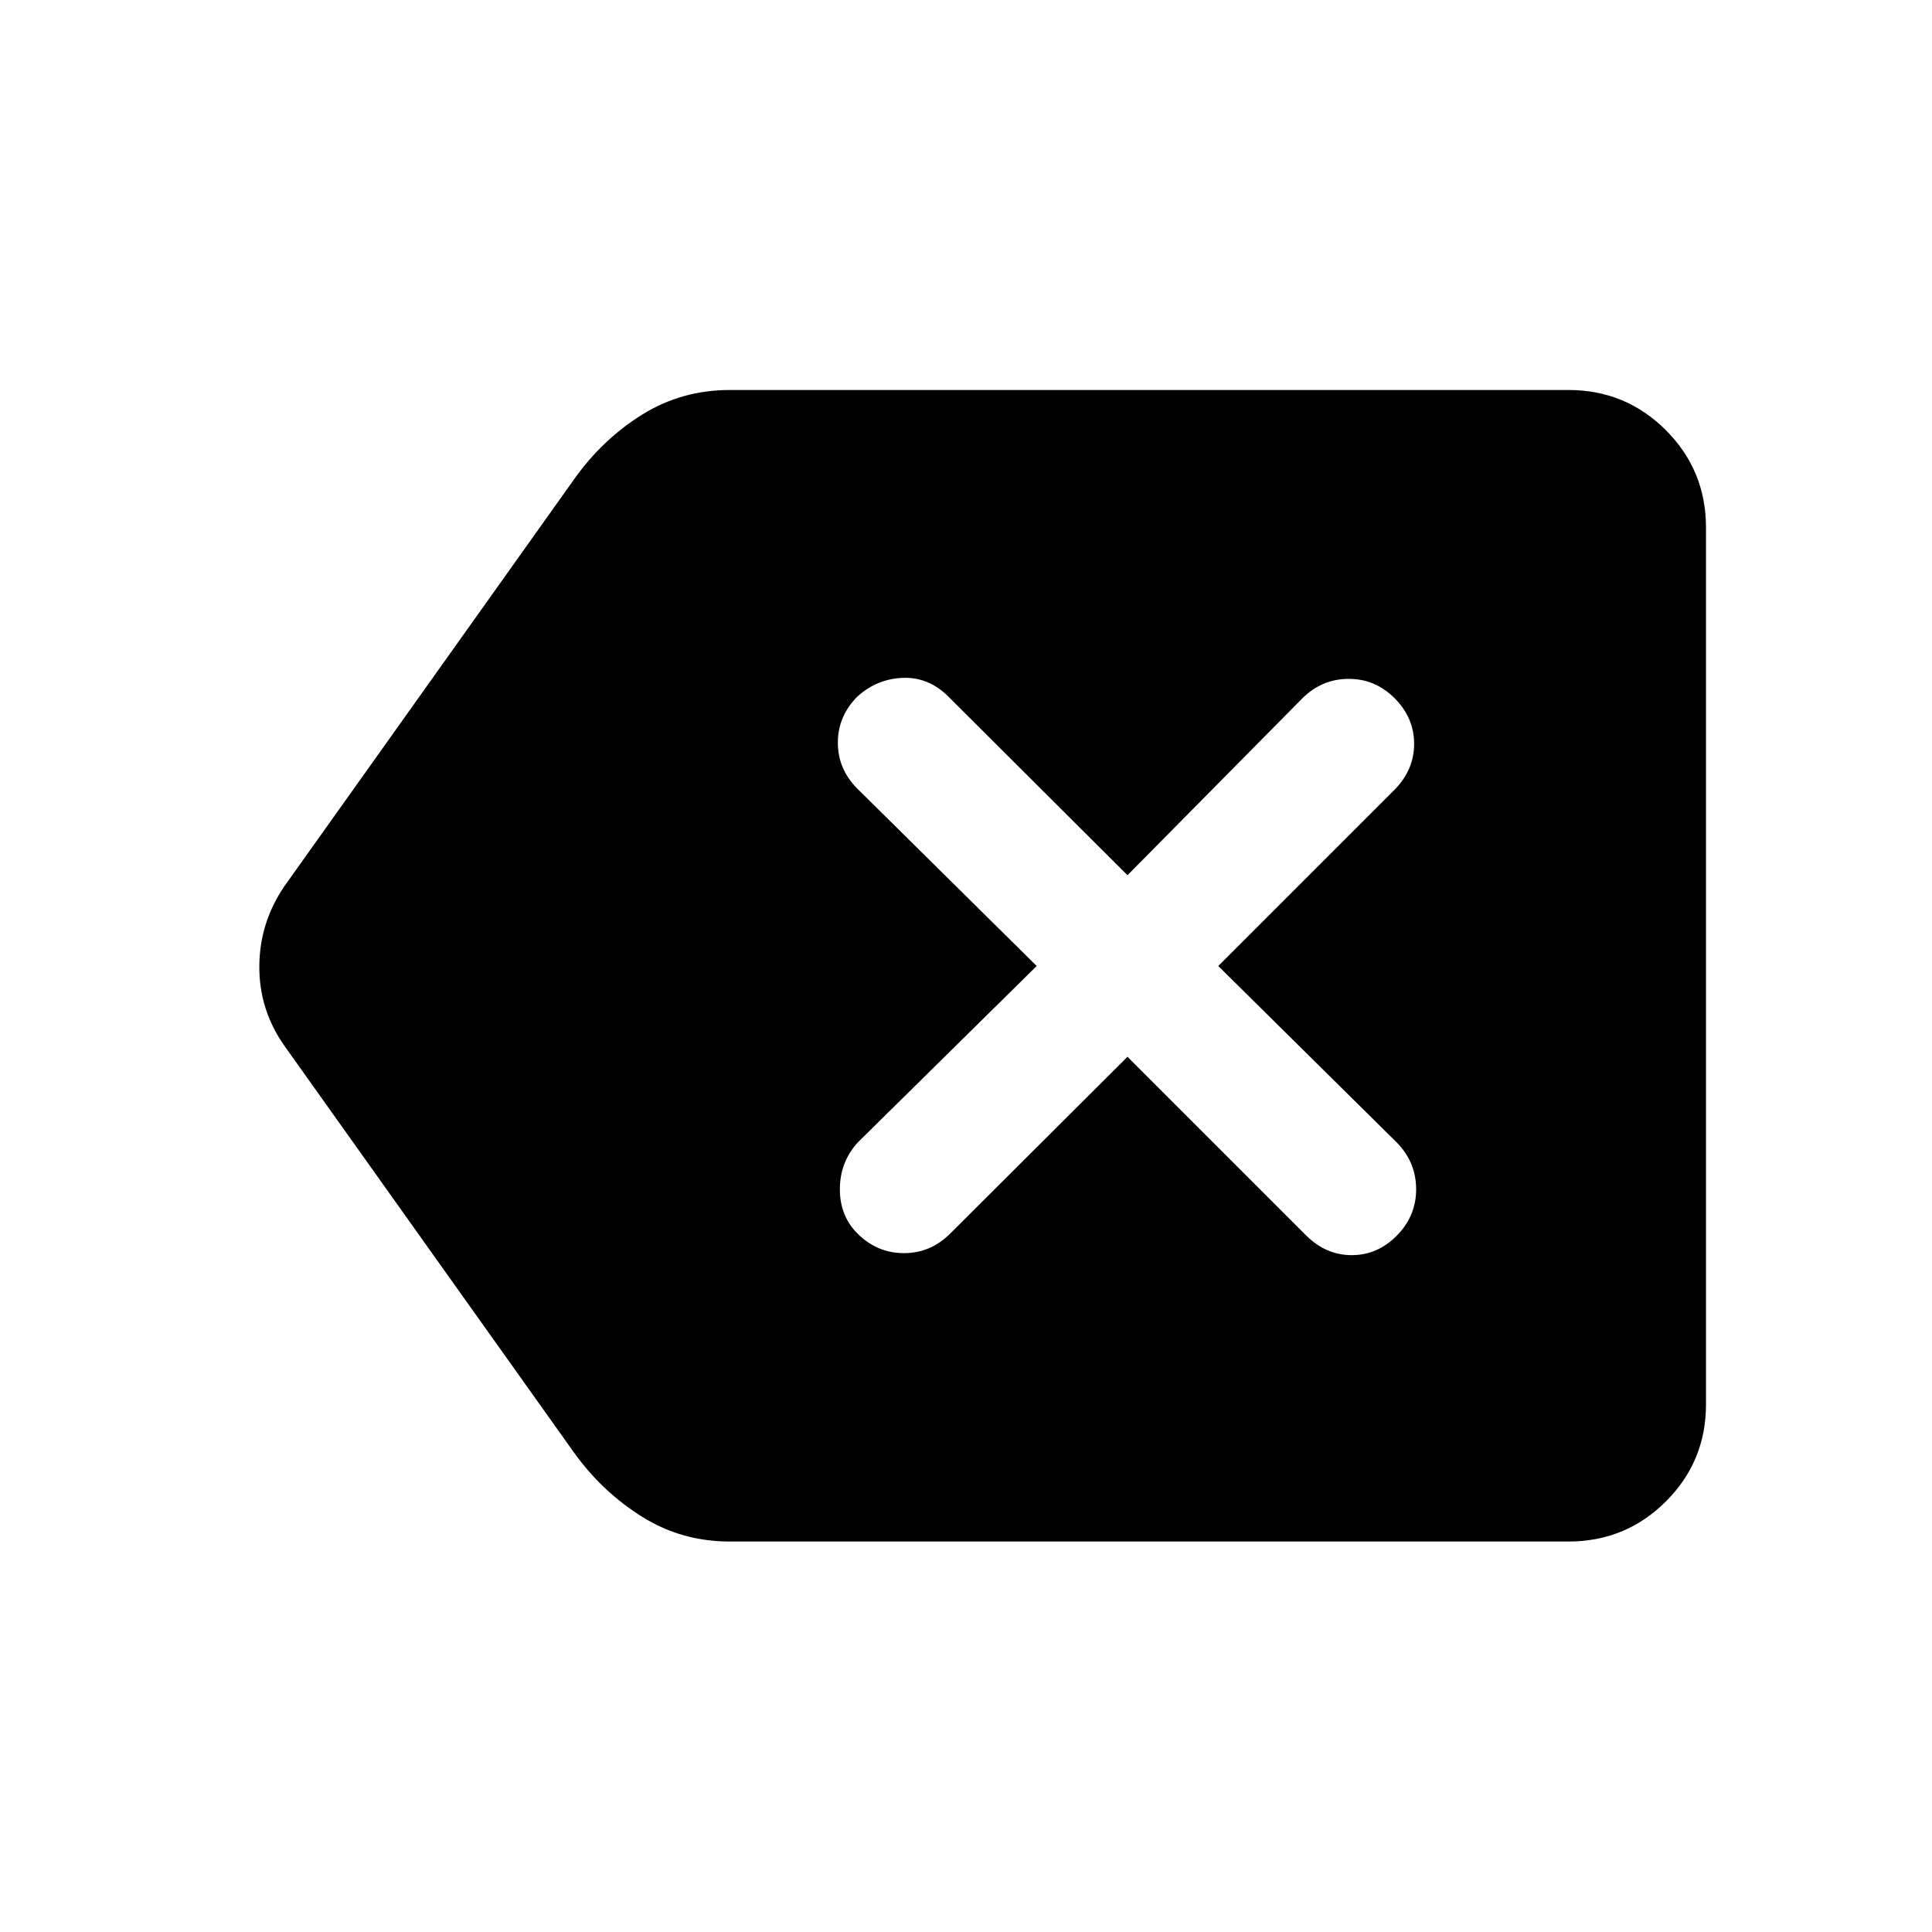 <svg xmlns="http://www.w3.org/2000/svg" width="48" height="48" viewBox="0 96 960 960"><path d="M362.674 861.978q-23.913 0-43.548-12.259-19.635-12.26-33.67-31.61L141.413 615.783q-12.674-17.913-12.554-39.663.119-21.75 12.554-39.903l144.043-202.326q14.035-19.702 33.67-31.905 19.635-12.204 43.548-12.204h416.652q28.459 0 48.414 19.956 19.956 19.956 19.956 48.414v435.696q0 28.36-19.956 48.245-19.955 19.885-48.414 19.885H362.674Zm63.421-153.021q9.768 9.717 23.054 9.717 13.286 0 23.003-9.717l88.087-87.848 88.848 88.848q9.781 9.717 22.586 9.717 12.805 0 22.403-9.717 9.598-9.718 9.598-23.023t-9.478-23.086L605.348 576l87.848-87.848q9.478-9.781 9.478-22.586 0-12.805-9.598-22.523-9.598-9.717-22.903-9.717-13.305 0-23.086 9.717l-86.848 87.848-89.087-88.848q-9.781-9.717-22.586-9.217-12.805.5-22.523 9.269-9.717 9.768-9.717 22.935 0 13.166 9.717 22.883L515.13 576l-89.087 87.848q-8.717 9.781-8.717 23.086 0 13.305 8.769 22.023Z"/></svg>